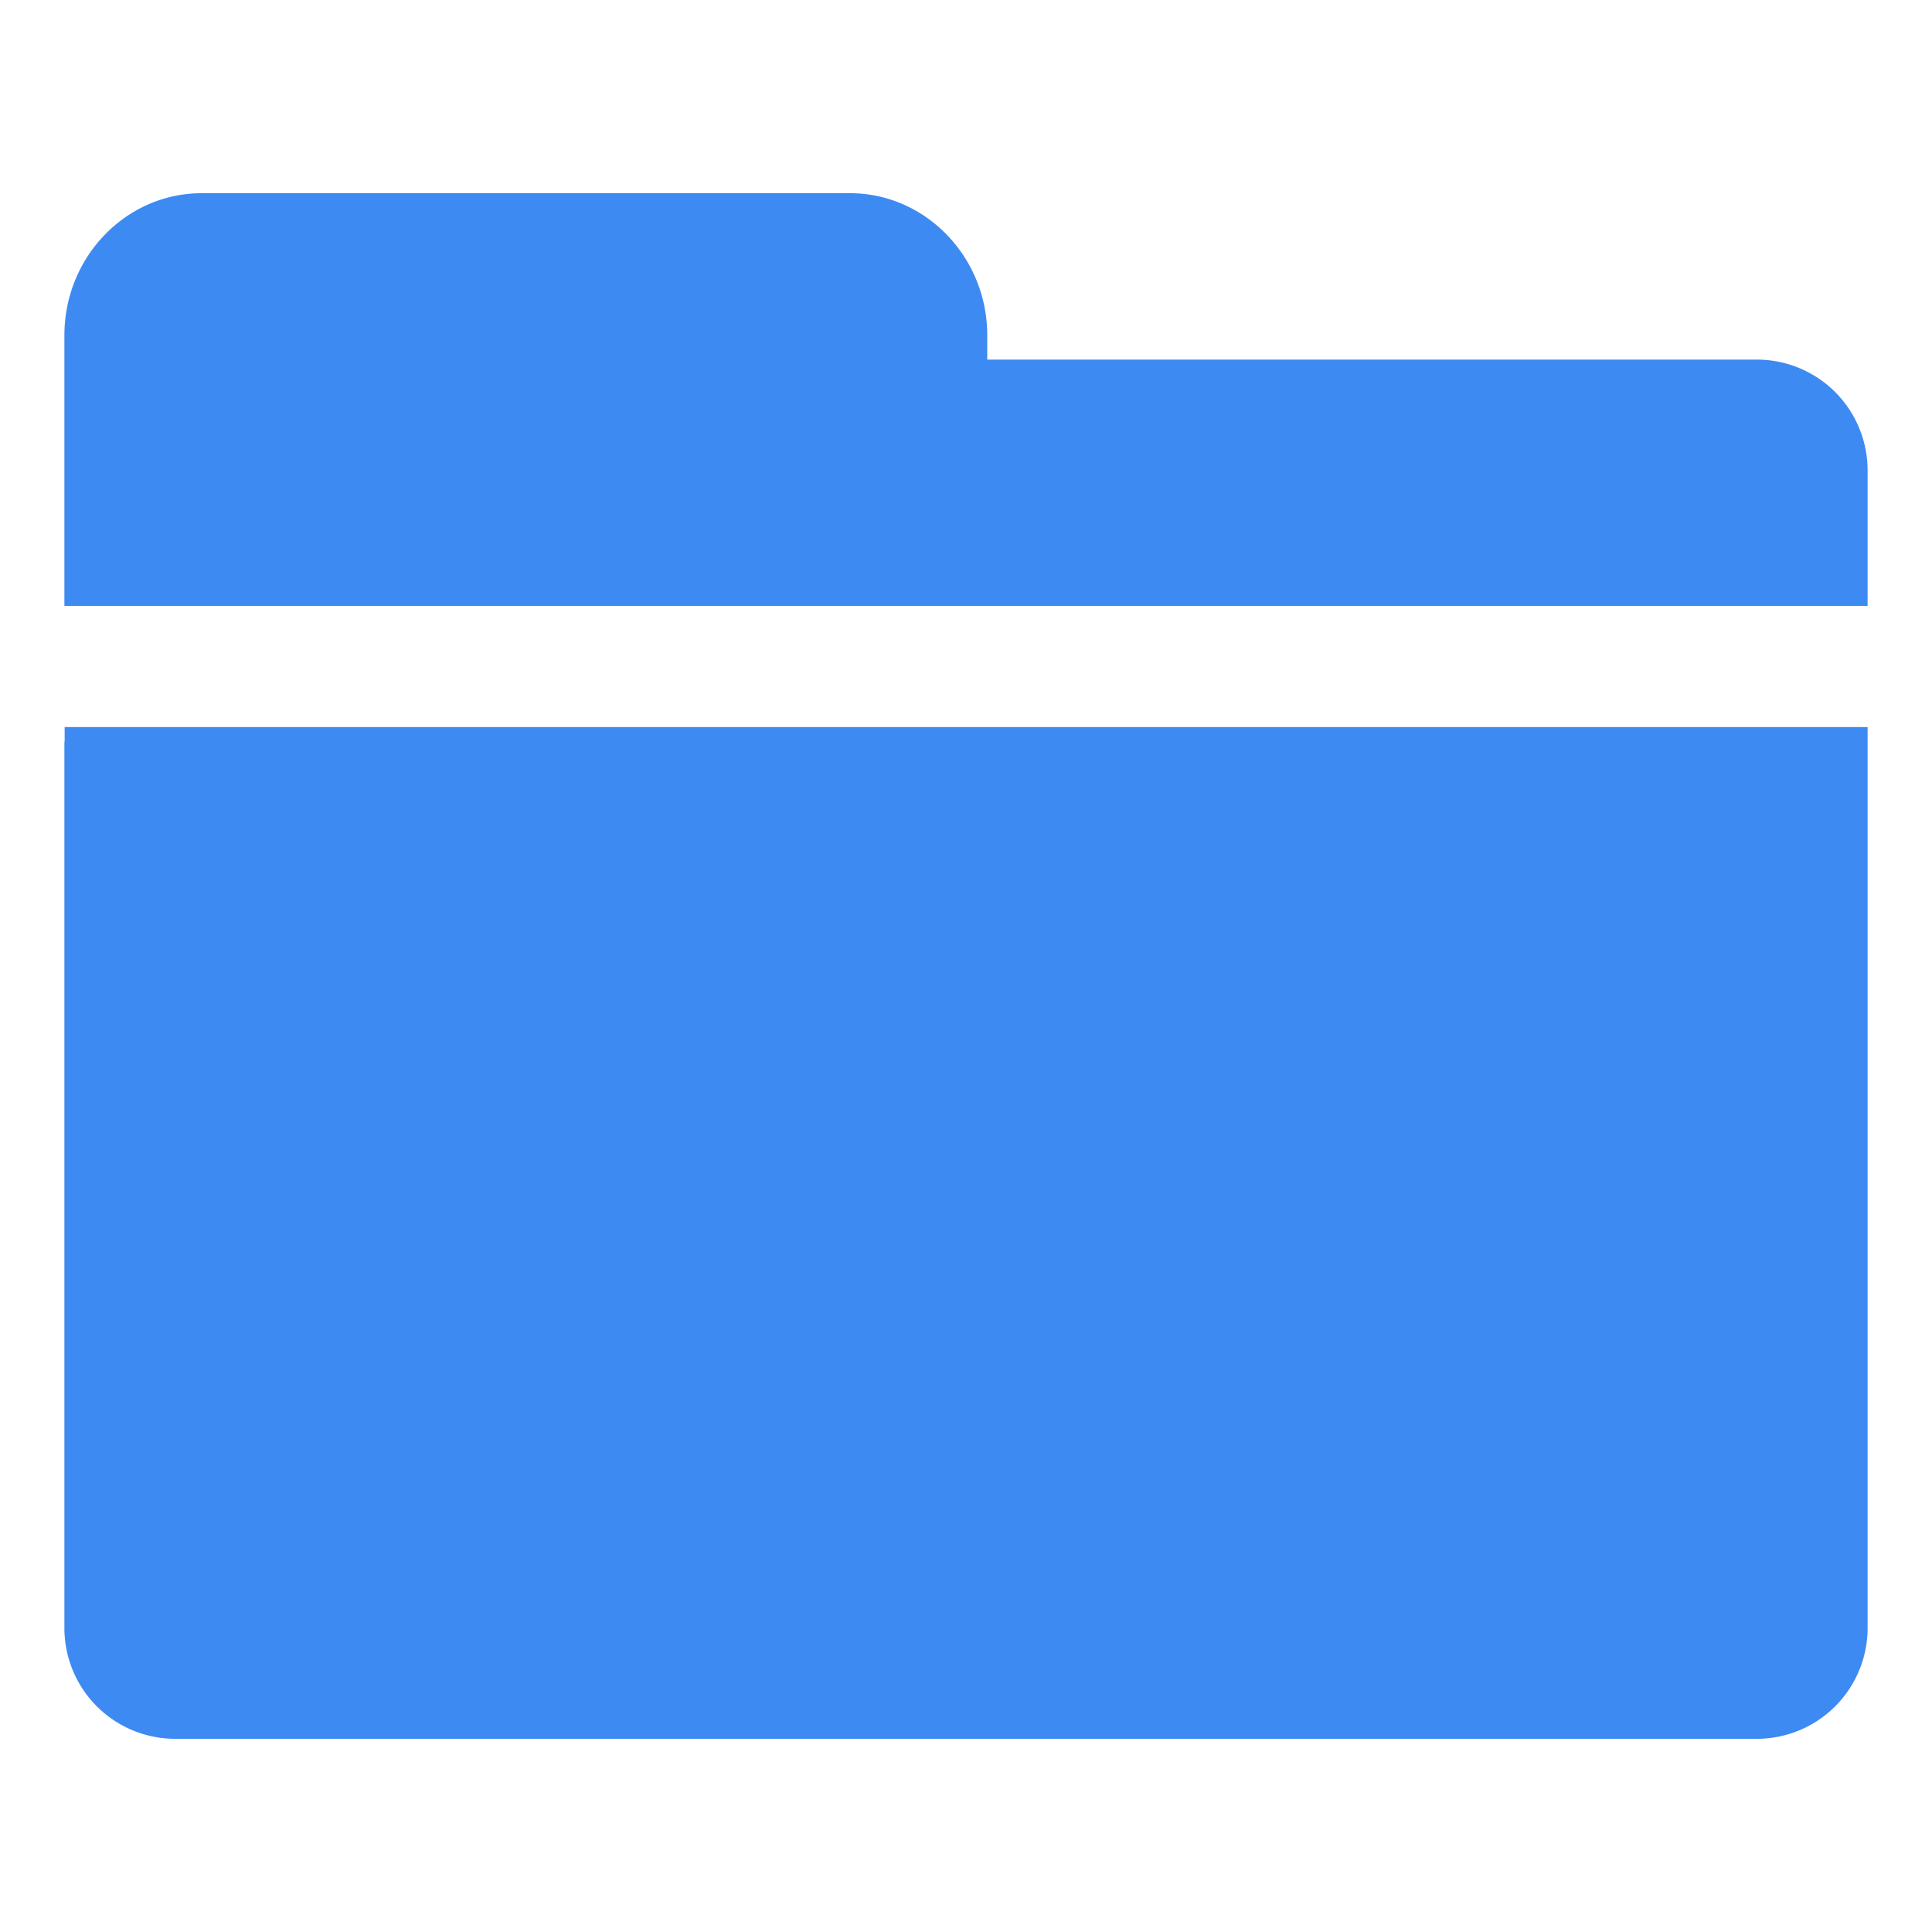 <?xml version="1.0" standalone="no"?><!DOCTYPE svg PUBLIC "-//W3C//DTD SVG 1.1//EN" "http://www.w3.org/Graphics/SVG/1.1/DTD/svg11.dtd"><svg t="1755973173867" class="icon" viewBox="0 0 1024 1024" version="1.1" xmlns="http://www.w3.org/2000/svg" p-id="22709" width="16" height="16" xmlns:xlink="http://www.w3.org/1999/xlink"><path d="M34.133 393.079v469.675a58.709 58.709 0 0 0 58.573 58.846h838.588a58.709 58.709 0 0 0 58.573-58.846V385.365H34.27v7.714H34.133z m897.161-202.479H523.264v-12.834c0-41.643-32.768-75.366-72.772-75.366H106.906C66.833 102.4 34.133 136.124 34.133 177.766v143.36h955.733v-71.68a58.709 58.709 0 0 0-58.573-58.846z" fill="#3d8af2" p-id="22710"></path></svg>